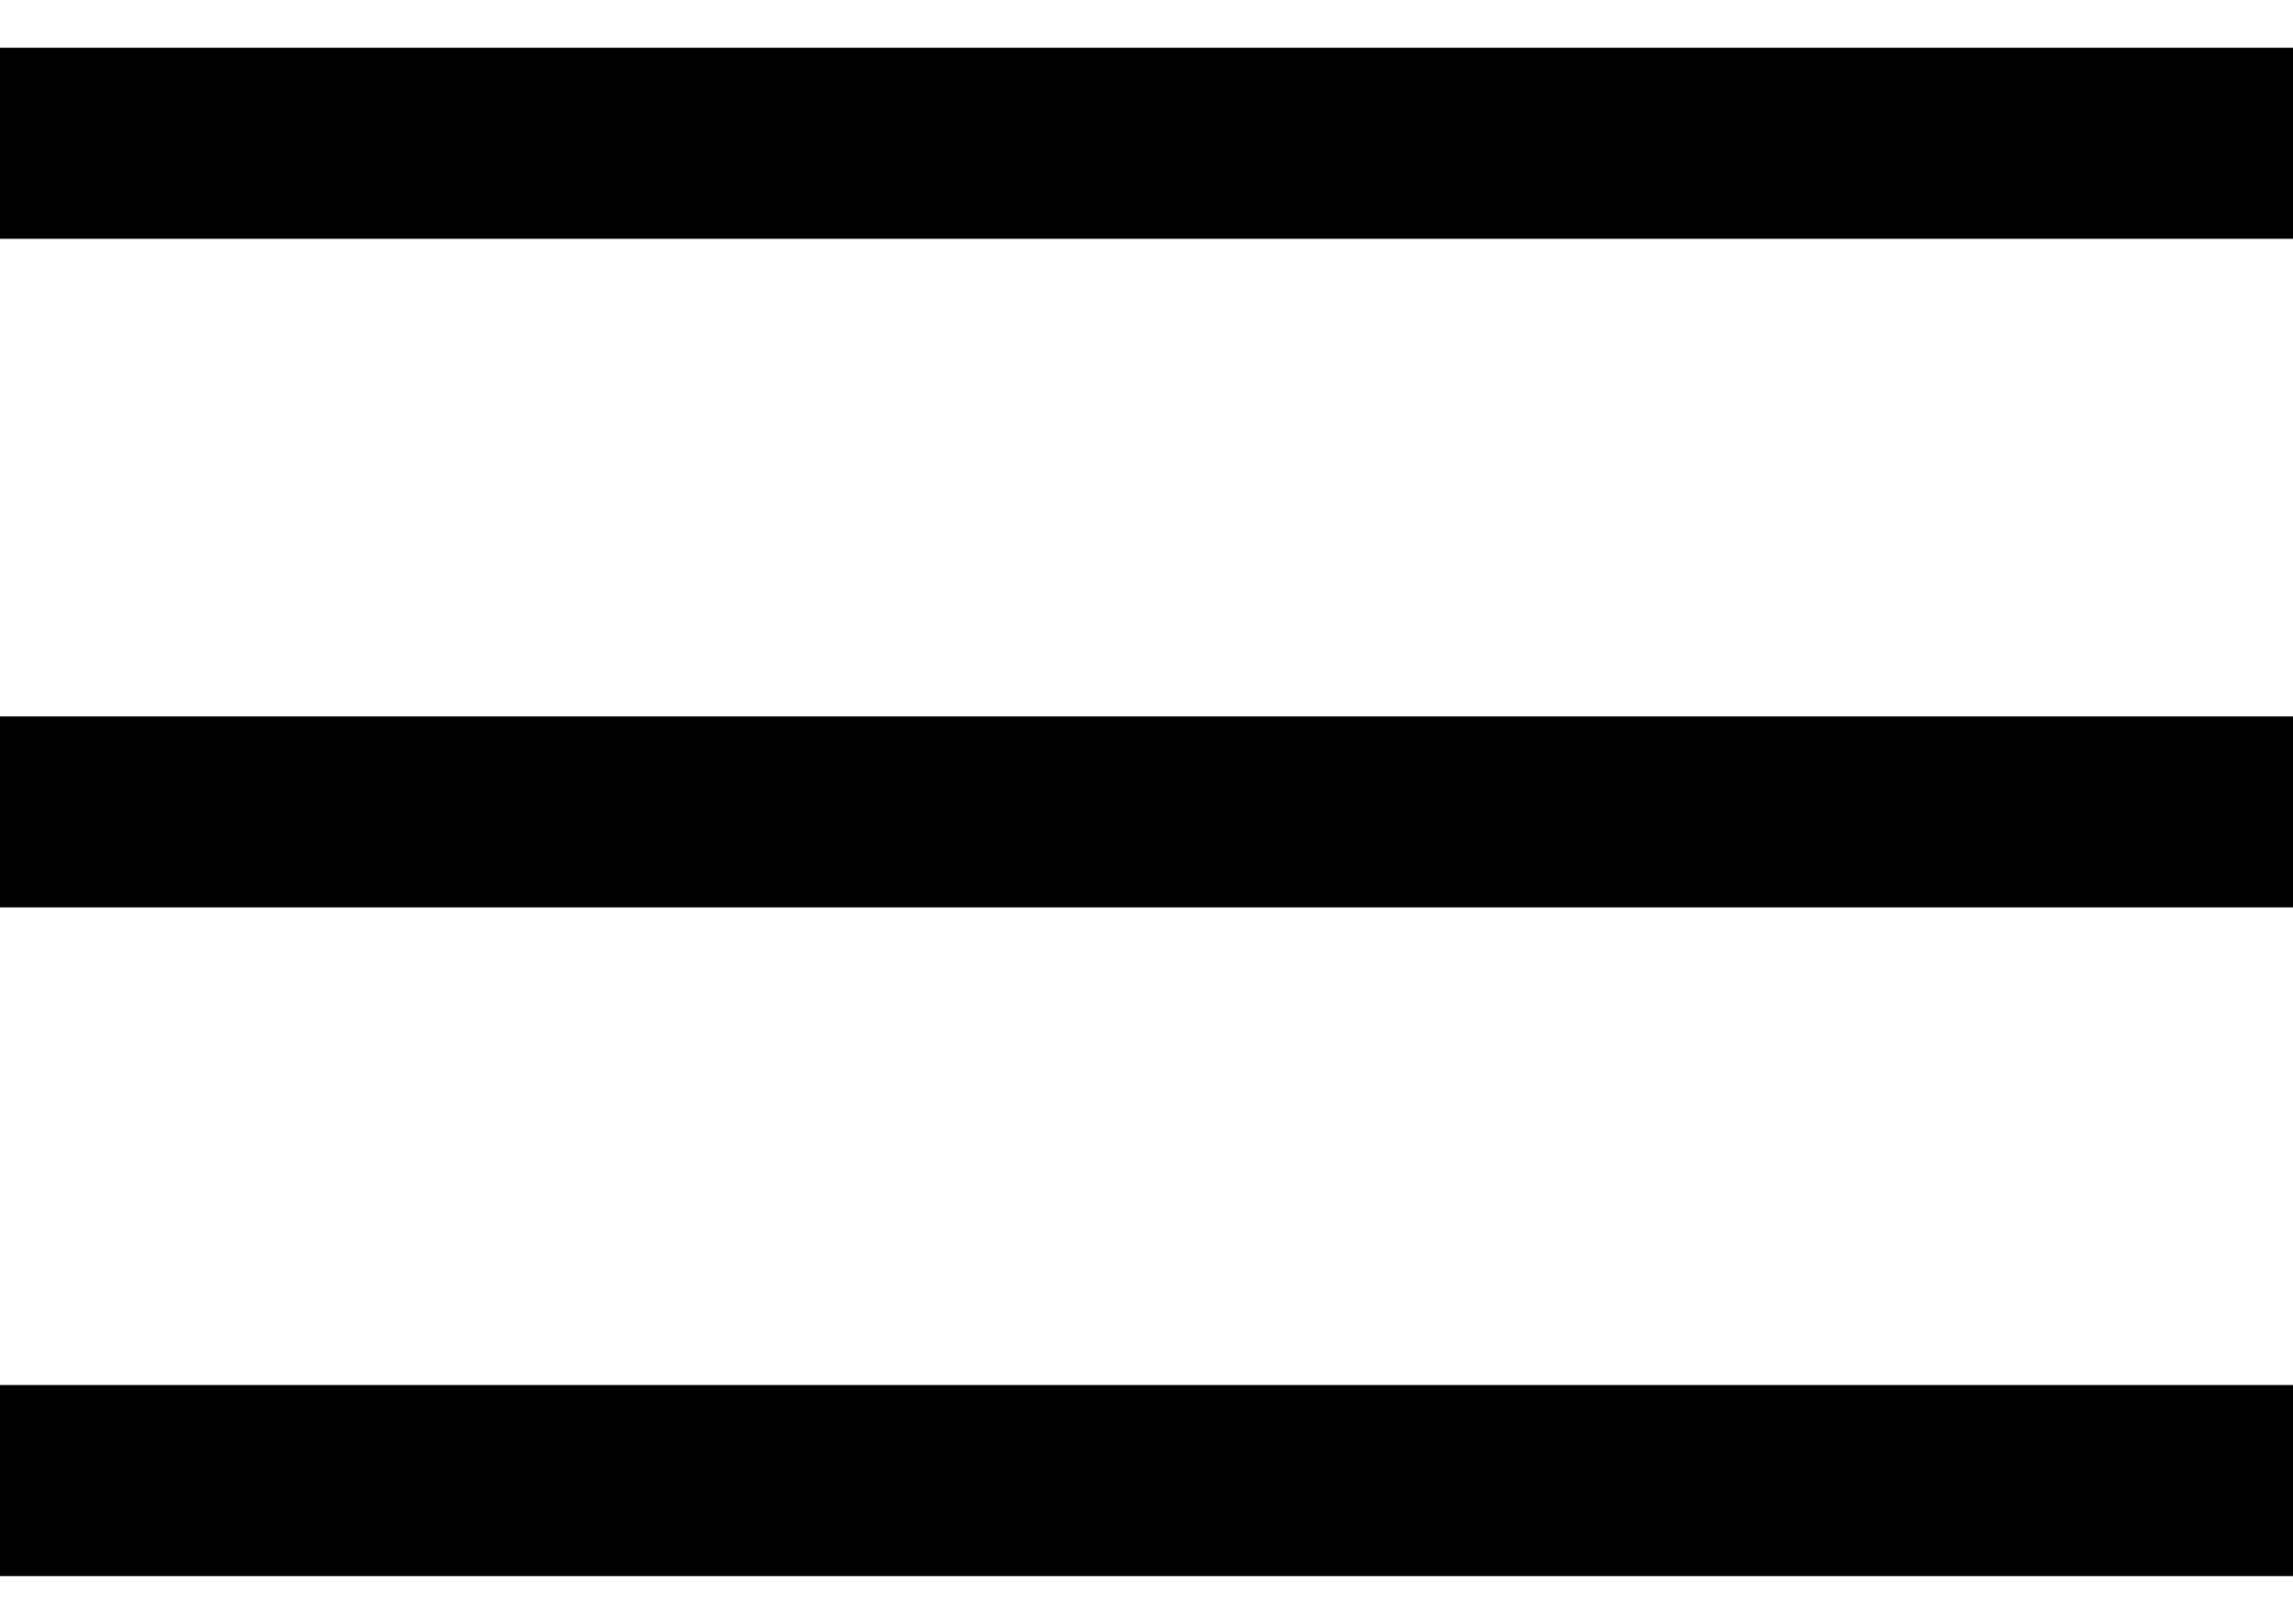 <svg width="24" height="17" viewBox="0 0 24 17" fill="none" xmlns="http://www.w3.org/2000/svg">
<rect y="0.5" width="24" height="2" fill="black"/>
<rect y="7.5" width="24" height="2" fill="black"/>
<rect y="14.5" width="24" height="2" fill="black"/>
</svg>

